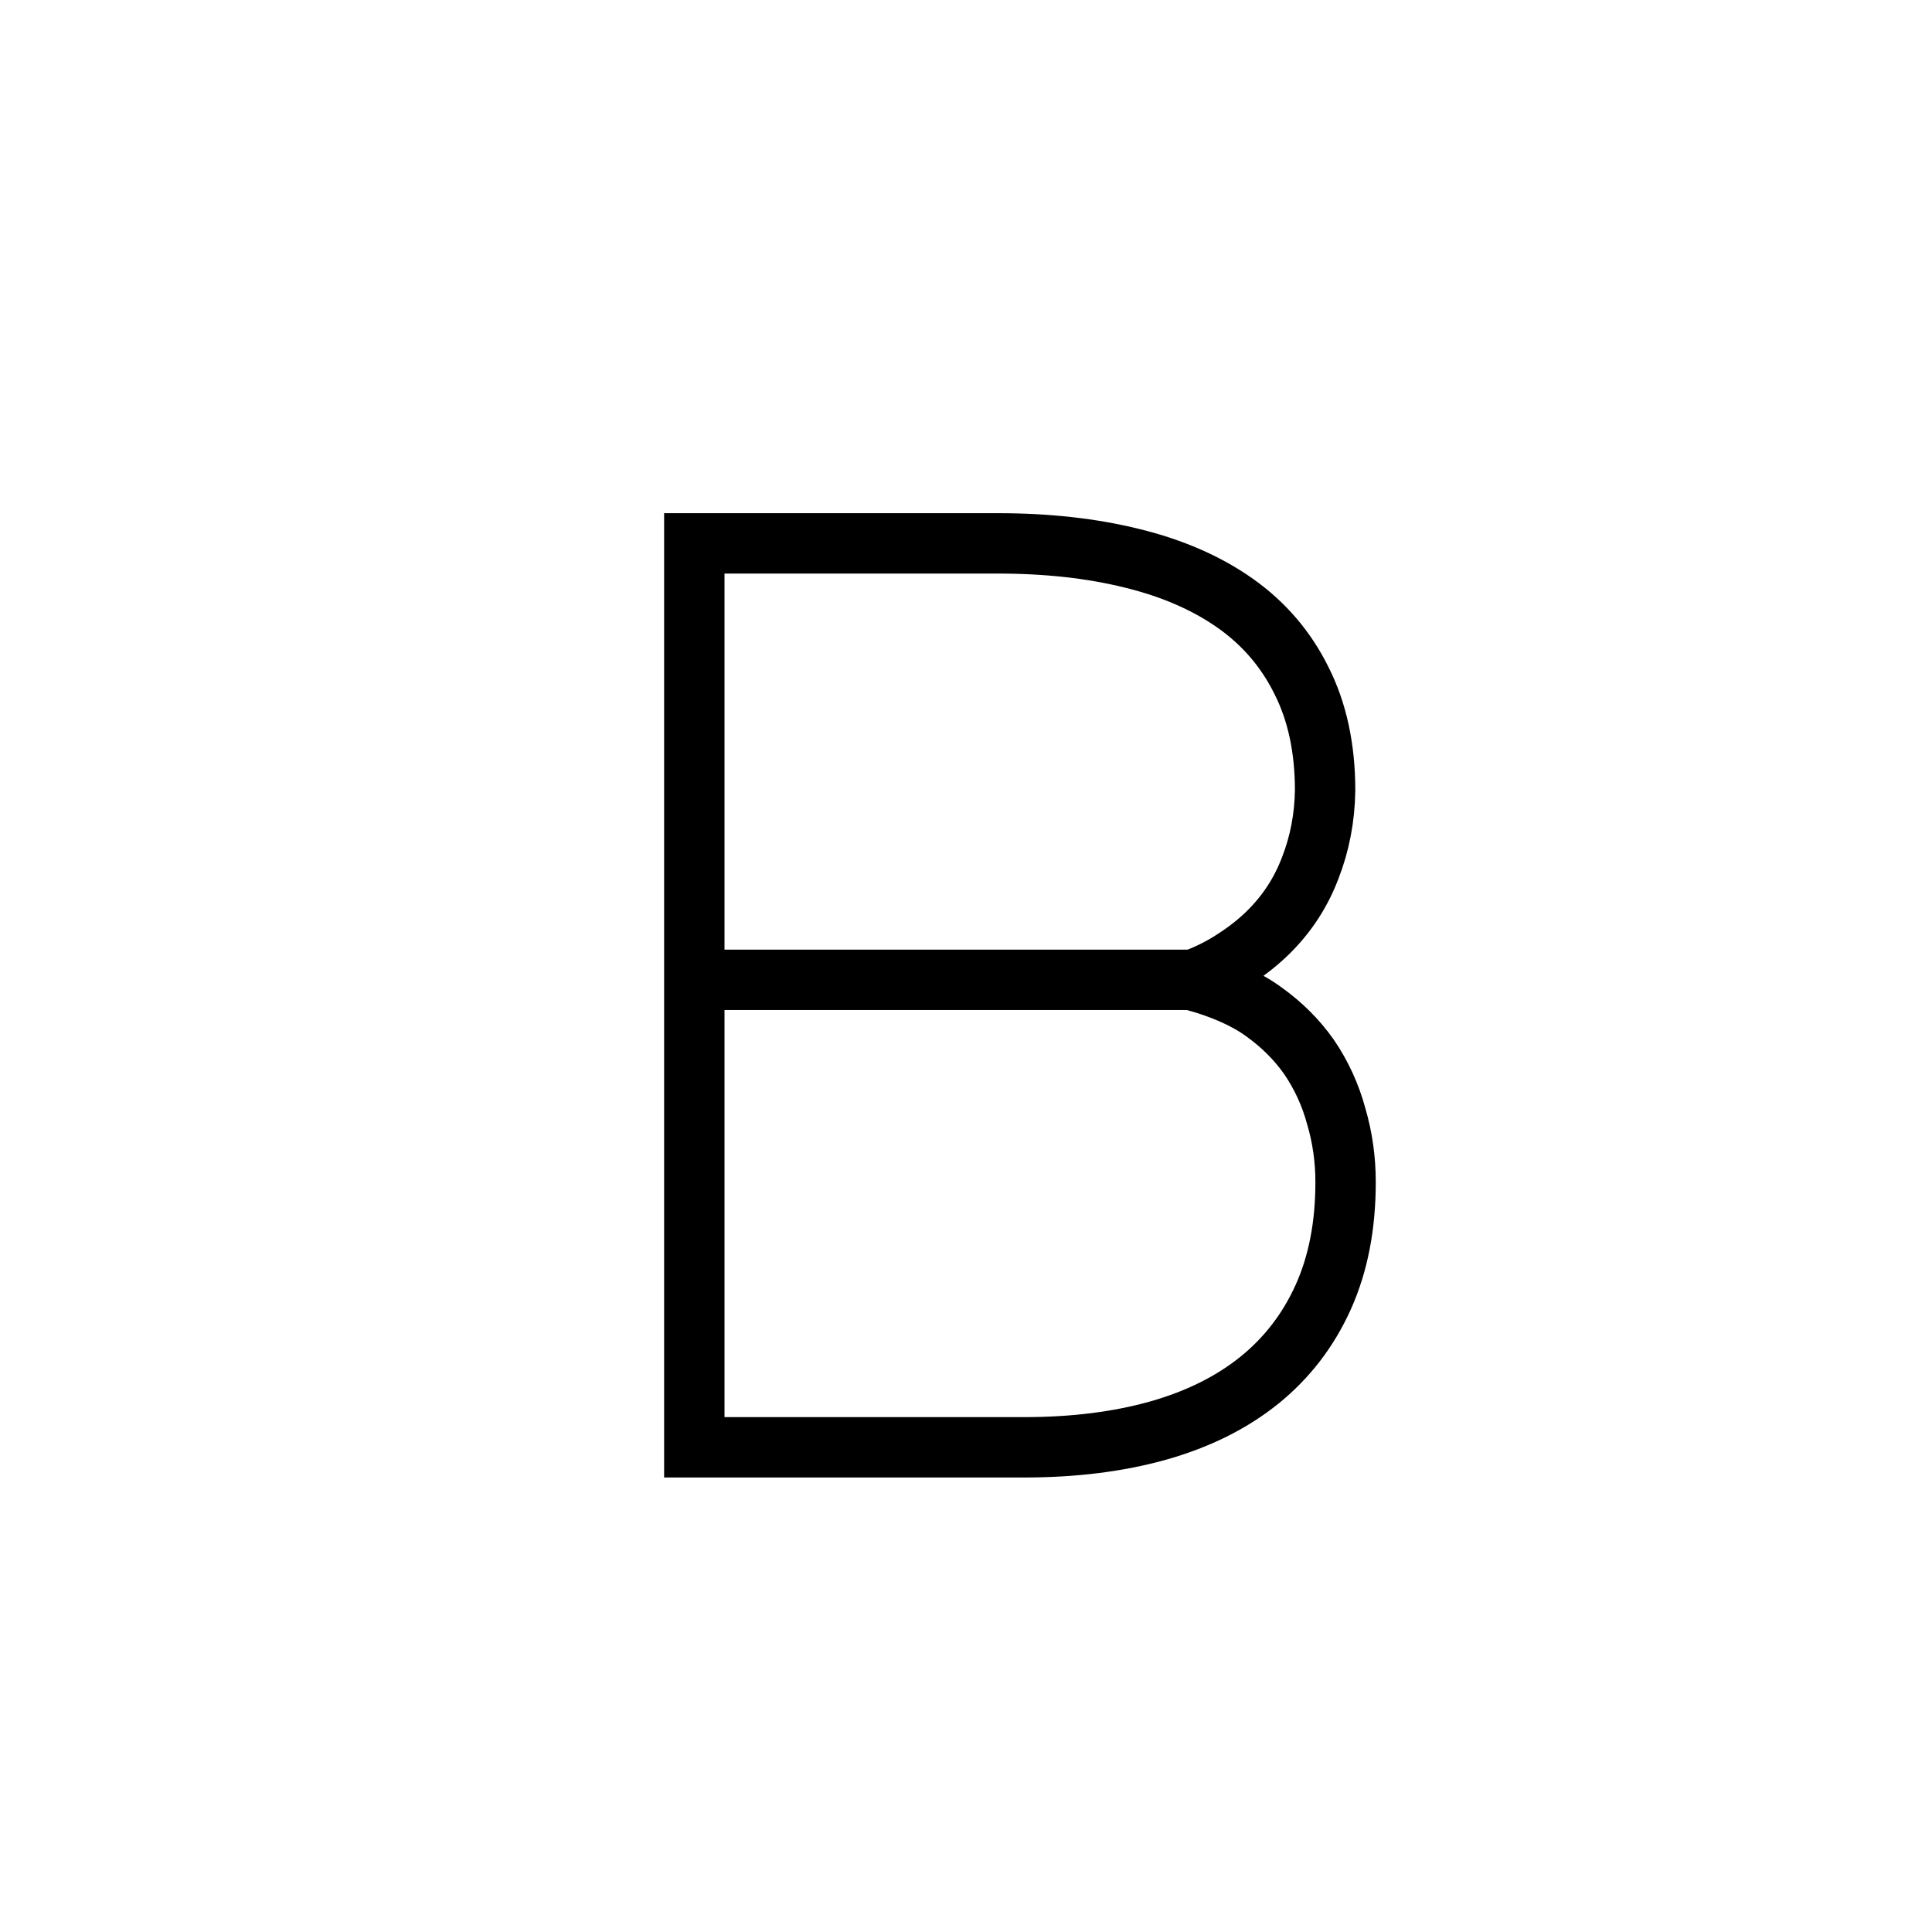 <svg xmlns="http://www.w3.org/2000/svg" viewBox="0 0 32 32" fill="none" stroke="#000">
<path d="M11.5 23.972H16.96C17.783 23.972 18.523 23.88 19.182 23.695C19.84 23.509 20.398 23.232 20.858 22.862C21.317 22.491 21.67 22.032 21.917 21.484C22.164 20.935 22.287 20.301 22.287 19.581C22.287 19.204 22.236 18.841 22.133 18.491C22.037 18.135 21.886 17.806 21.68 17.504C21.482 17.223 21.235 16.976 20.94 16.764C20.652 16.551 20.261 16.376 19.768 16.239V16.229C20.021 16.133 20.251 16.017 20.457 15.879C20.669 15.742 20.858 15.591 21.022 15.427C21.324 15.125 21.55 14.776 21.701 14.378C21.859 13.974 21.941 13.545 21.948 13.093C21.948 12.393 21.817 11.787 21.557 11.273C21.303 10.758 20.94 10.333 20.467 9.997C19.994 9.662 19.422 9.411 18.75 9.247C18.085 9.082 17.344 9 16.529 9H11.5L11.5 16.229L11.5 23.972Z" />
<path d="M20.136 16.229H11.886" />
</svg>
